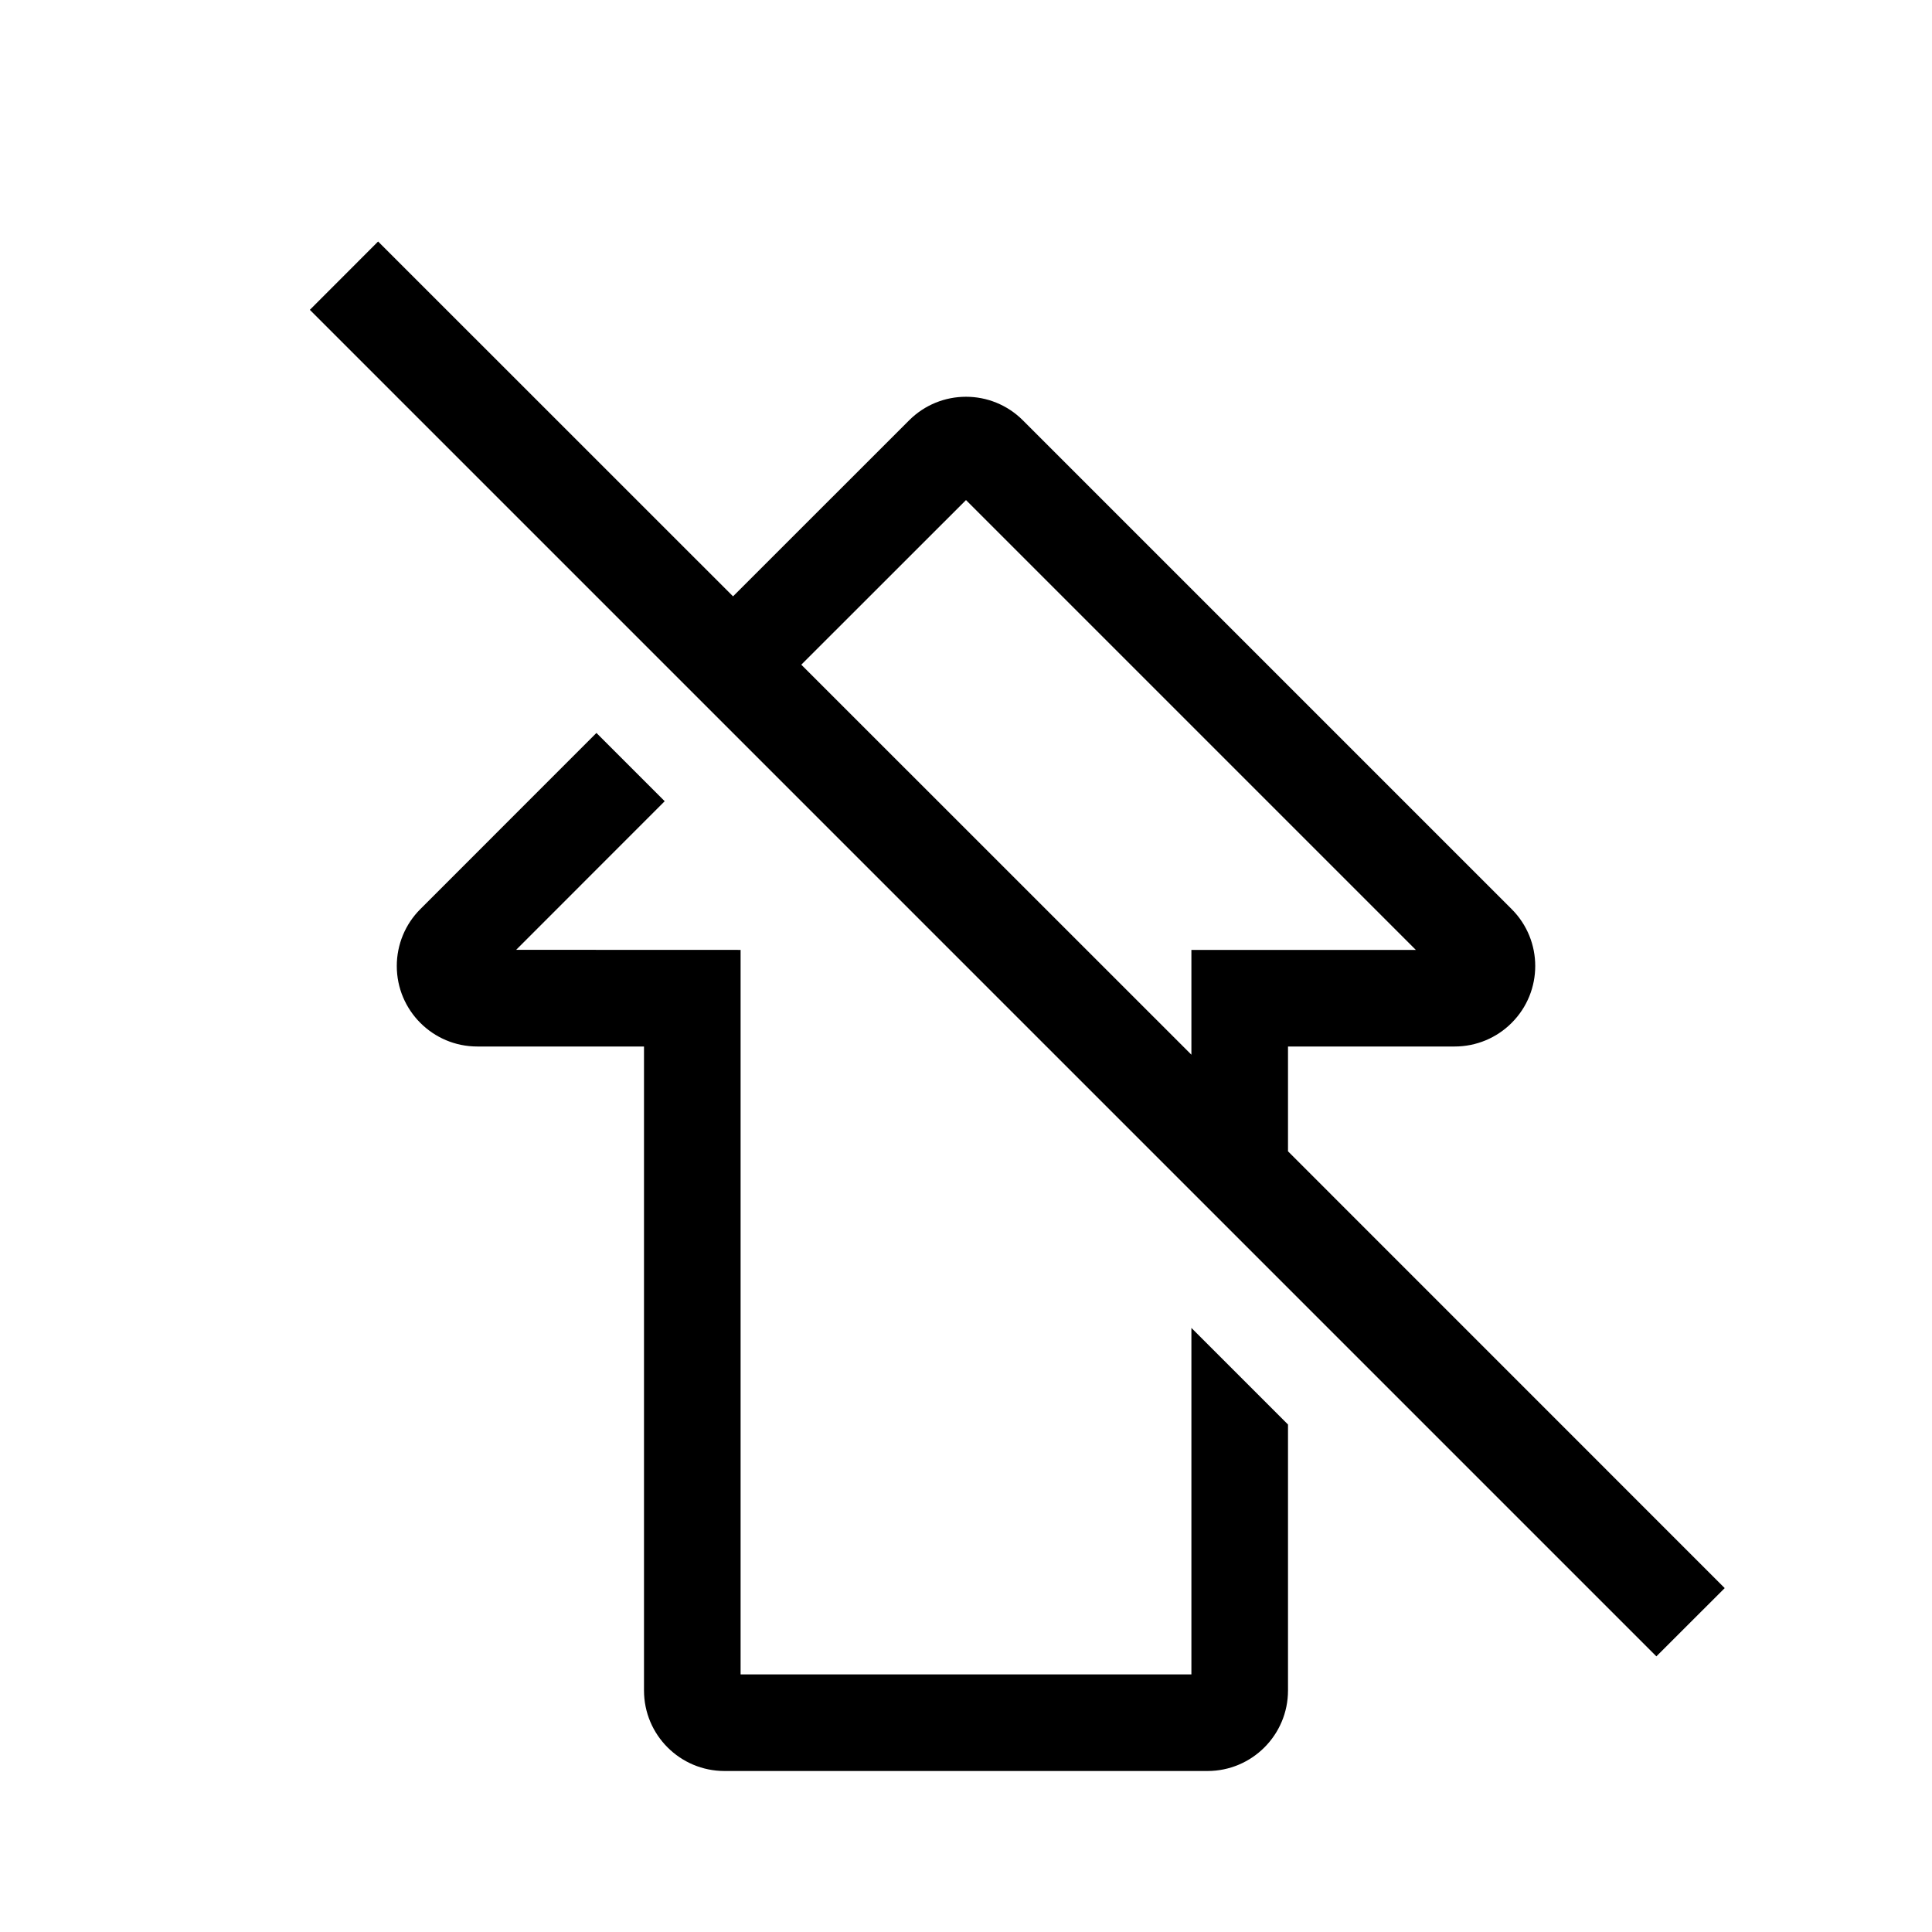 <?xml version="1.0" encoding="UTF-8"?>
<svg width="24px" height="24px" viewBox="0 0 24 24" version="1.1" xmlns="http://www.w3.org/2000/svg" xmlns:xlink="http://www.w3.org/1999/xlink">
    <title>icons_outlined_top_off</title>
    <g id="icons_outlined_top_off" stroke="none" stroke-width="1" fill="none" fill-rule="evenodd">
        <path d="M7.409,9.105 L8.257,9.953 L6.412,11.799 L9.2,11.8 L9.2,20.8 L14.8,20.8 L14.8,16.496 L16,17.696 L16,21 C16,21.552 15.552,22 15,22 L9,22 C8.448,22 8,21.552 8,21 L8,13 L5.929,13 C5.377,13 4.929,12.552 4.929,12 C4.929,11.735 5.034,11.48 5.222,11.293 L7.409,9.105 Z M4.697,3 L9.106,7.408 L11.293,5.222 C11.683,4.831 12.317,4.831 12.707,5.222 L18.778,11.293 C19.169,11.683 19.169,12.317 18.778,12.707 C18.591,12.895 18.336,13 18.071,13 L16,13 L16,14.302 L21.425,19.728 L20.576,20.576 L3.849,3.849 L4.697,3 Z M12,6.212 L9.954,8.257 L14.8,13.102 L14.8,11.8 L17.588,11.8 L12,6.212 Z" id="形状" fill="#000000" fill-rule="nonzero"></path>
    </g>
</svg>
